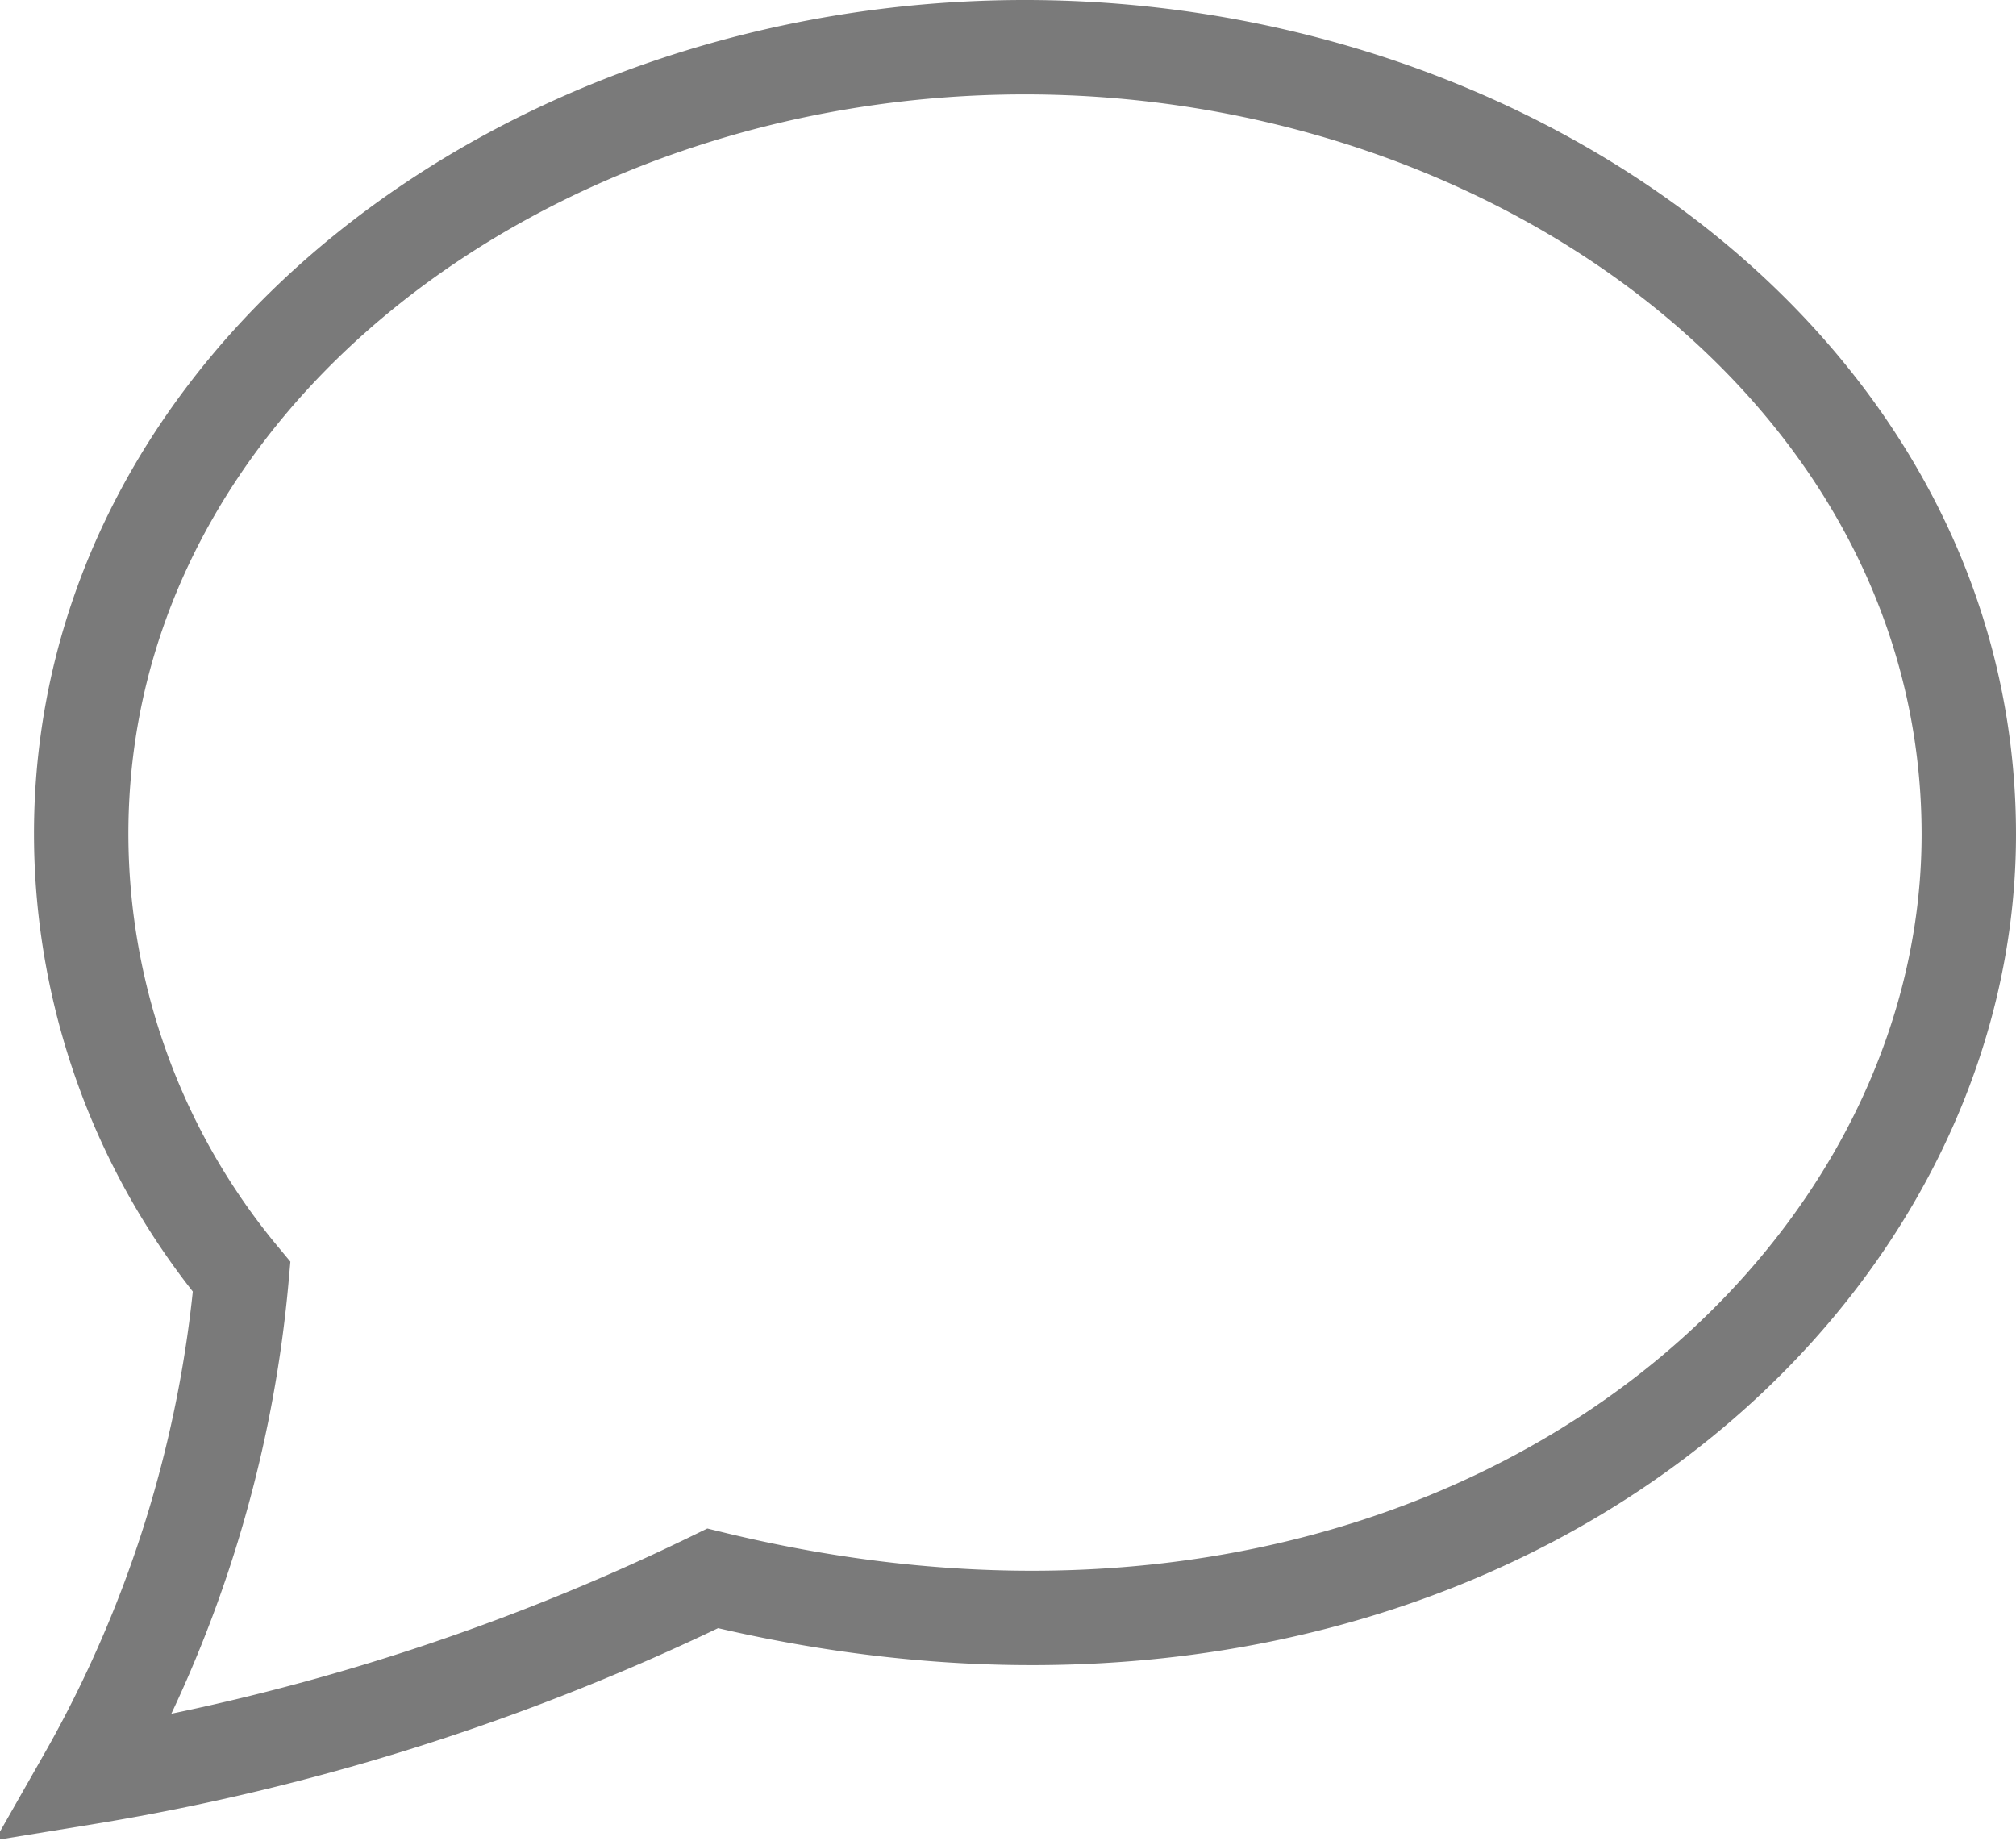 <svg xmlns="http://www.w3.org/2000/svg" viewBox="0 0 21.357 19.504">
<path d="M.9,18.833a13.074,13.074,0,0,0,1.66-5.306,7.35,7.35,0,0,1-1.7-4.688C.857,4.022,5.575.5,10.857.5c5.249,0,10,3.5,10,8.339,0,5.043-5.61,9.754-13.307,7.882A24.023,24.023,0,0,1,.9,18.833Z" fill="none" stroke="#7a7a7a" stroke-miterlimit="10"/>
</svg>